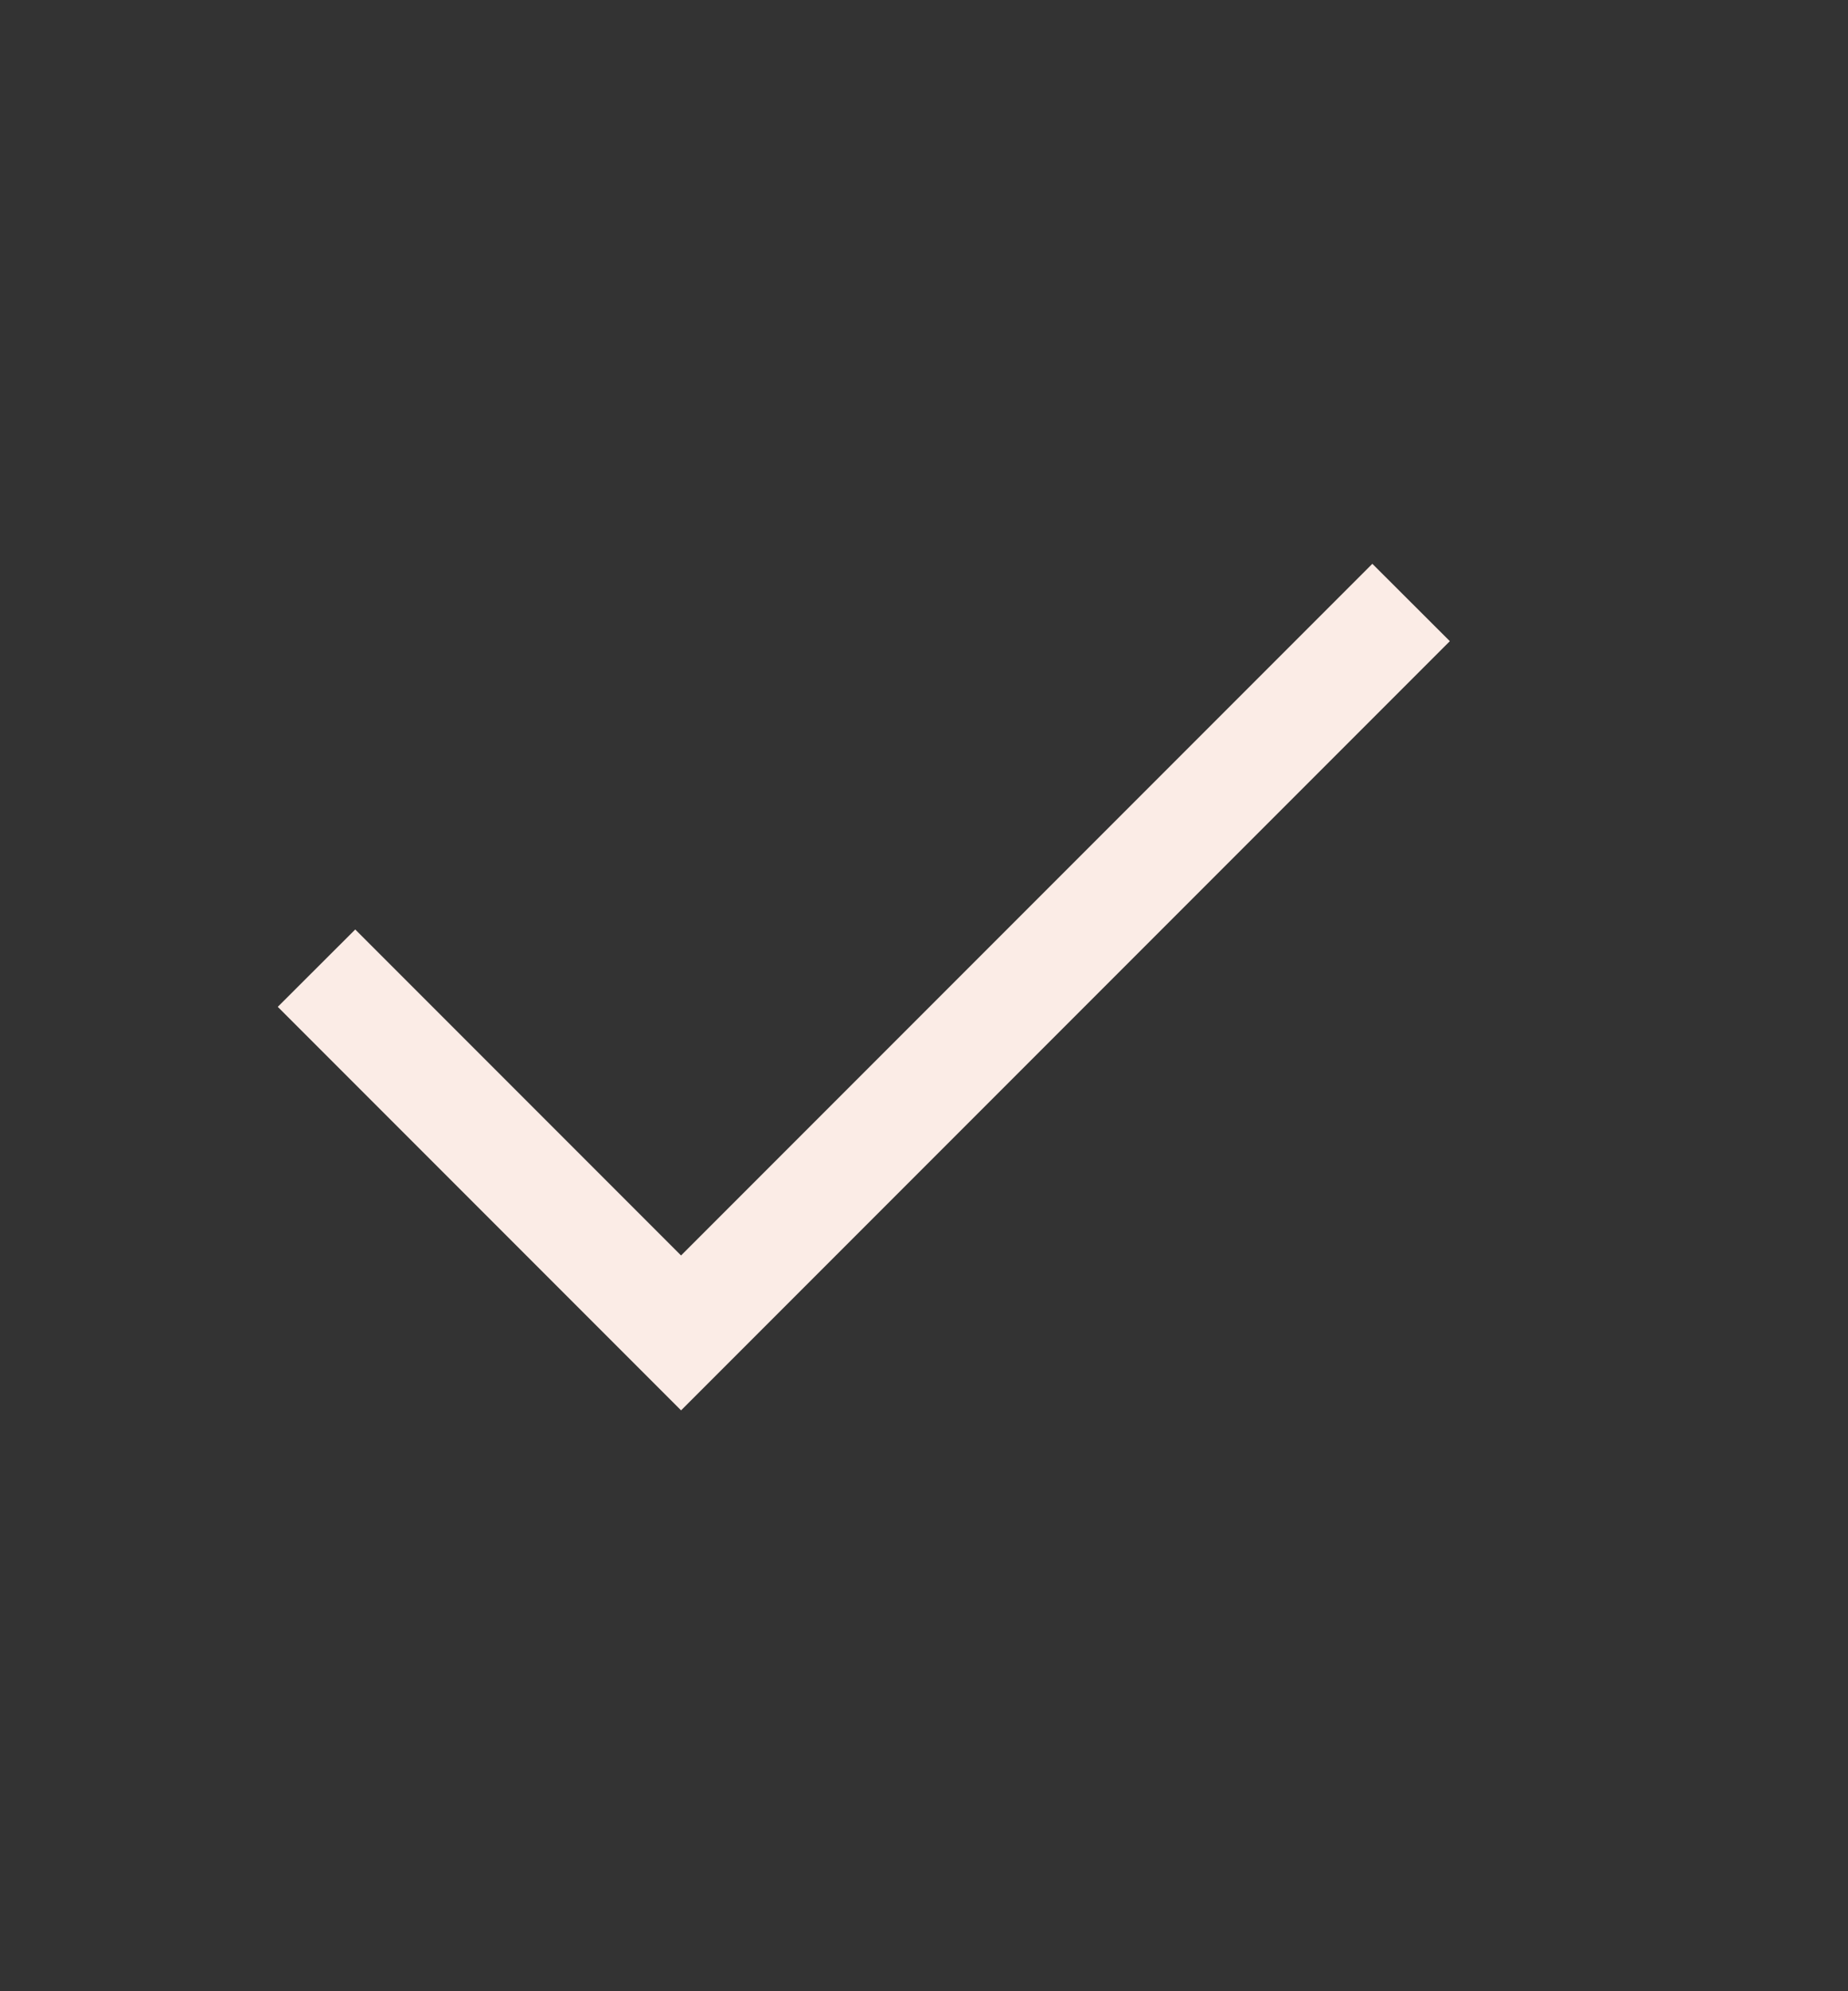 <svg width="13" height="14" viewBox="0 0 13 14" fill="none" xmlns="http://www.w3.org/2000/svg">
<rect x="0" y="0" width="13" height="14" fill="#333333" stroke="none"/>
<path d="M4.791 9.916L1.954 7.079L2.499 6.535L4.791 8.827L9.654 3.964L10.199 4.508L4.791 9.916Z" fill="#FBECE6"/>
</svg>
